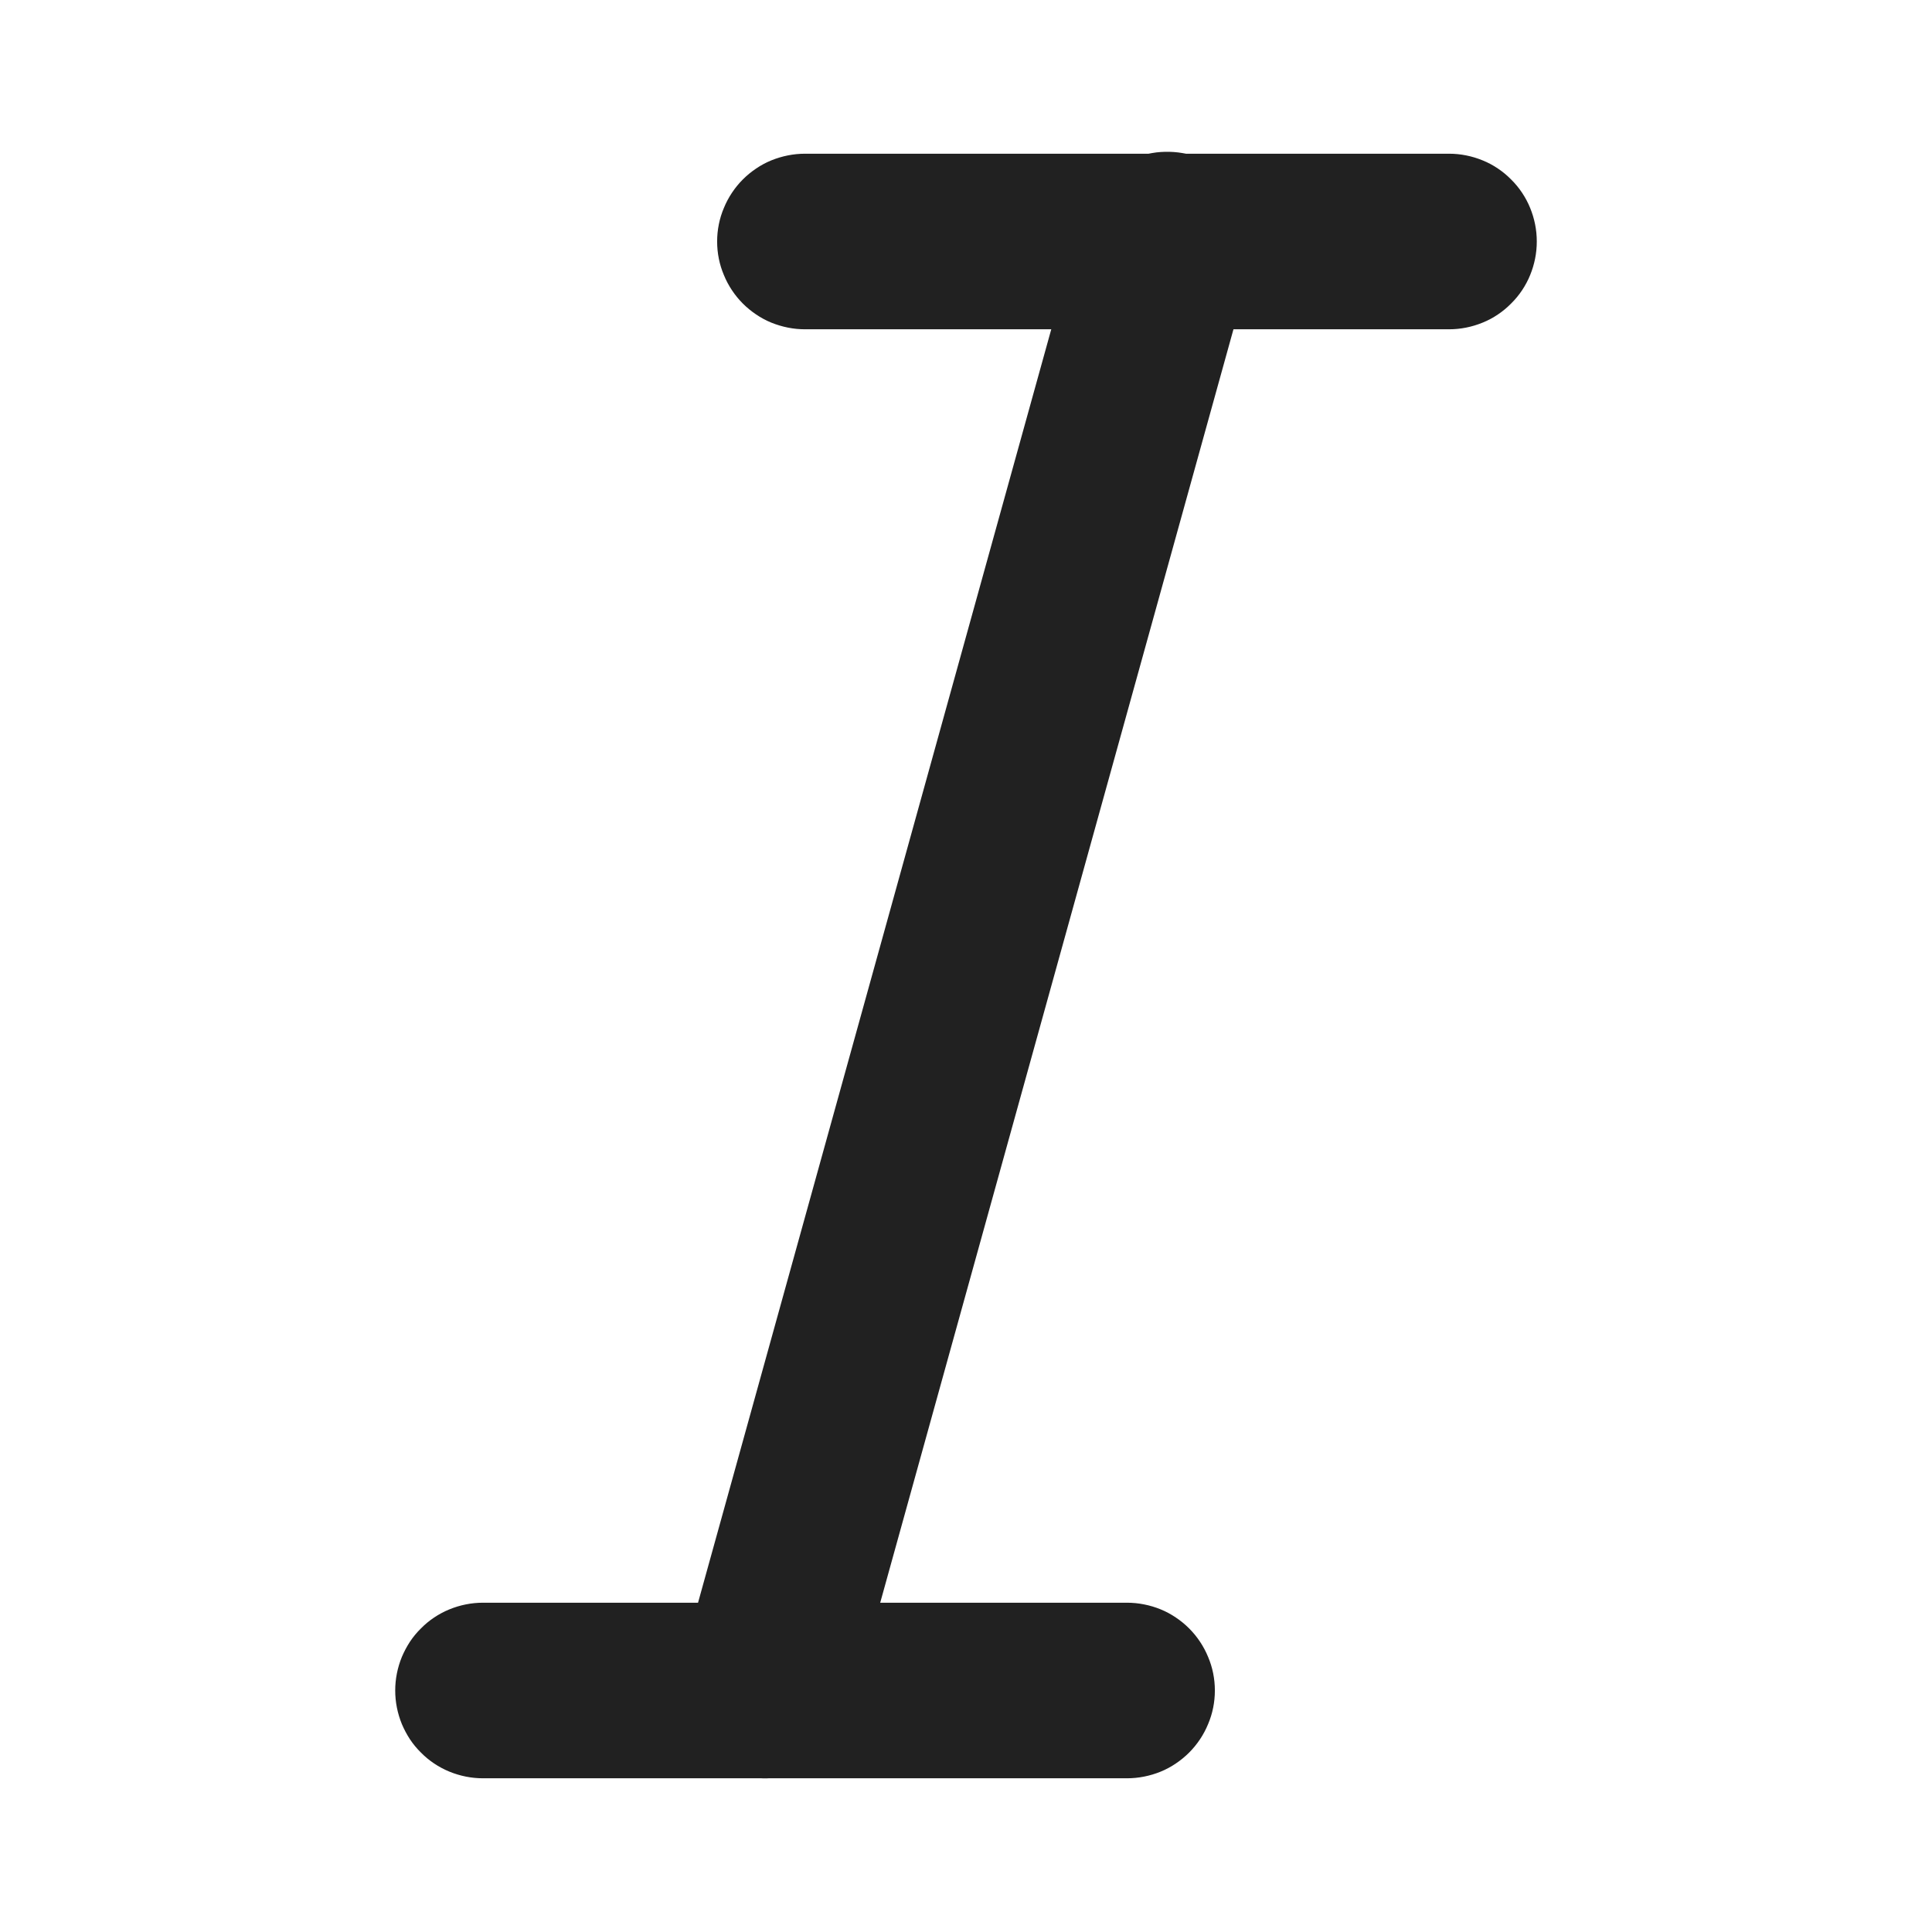 <svg xmlns="http://www.w3.org/2000/svg" xmlns:xlink="http://www.w3.org/1999/xlink" fill="none" version="1.1" width="16" height="16" viewBox="0 0 16 16"><defs><clipPath id="master_svg0_346_2624"><rect x="0" y="0" width="16" height="16" rx="0"/></clipPath></defs><g clip-path="url(#master_svg0_346_2624)"><g><path d="M12,2.727L6.667,2.727Q6.595,2.727,6.525,2.713Q6.455,2.699,6.388,2.672Q6.322,2.645,6.263,2.605Q6.203,2.565,6.152,2.514Q6.102,2.464,6.062,2.404Q6.022,2.344,5.995,2.278Q5.967,2.212,5.953,2.142Q5.939,2.072,5.939,2Q5.939,1.928,5.953,1.858Q5.967,1.788,5.995,1.722Q6.022,1.656,6.062,1.596Q6.102,1.536,6.152,1.486Q6.203,1.435,6.263,1.395Q6.322,1.355,6.388,1.328Q6.455,1.301,6.525,1.287Q6.595,1.273,6.667,1.273L12,1.273Q12.072,1.273,12.142,1.287Q12.212,1.301,12.278,1.328Q12.345,1.355,12.404,1.395Q12.464,1.435,12.514,1.486Q12.565,1.536,12.605,1.596Q12.645,1.656,12.672,1.722Q12.699,1.788,12.713,1.858Q12.727,1.928,12.727,2Q12.727,2.072,12.713,2.142Q12.699,2.212,12.672,2.278Q12.645,2.344,12.605,2.404Q12.565,2.464,12.514,2.514Q12.464,2.565,12.404,2.605Q12.345,2.645,12.278,2.672Q12.212,2.699,12.142,2.713Q12.072,2.727,12,2.727ZM12.725,2Q12.725,2.071,12.711,2.141Q12.697,2.211,12.67,2.277Q12.643,2.343,12.603,2.403Q12.563,2.462,12.513,2.513Q12.462,2.563,12.403,2.603Q12.343,2.642,12.278,2.67Q12.212,2.697,12.142,2.711Q12.071,2.725,12,2.725Q11.929,2.725,11.859,2.711Q11.789,2.697,11.723,2.67Q11.657,2.642,11.597,2.603Q11.538,2.563,11.487,2.513Q11.437,2.462,11.397,2.403Q11.358,2.343,11.33,2.277Q11.303,2.211,11.289,2.141Q11.275,2.071,11.275,2Q11.275,1.929,11.289,1.859Q11.303,1.789,11.33,1.723Q11.358,1.657,11.397,1.597Q11.437,1.538,11.487,1.487Q11.538,1.437,11.597,1.397Q11.657,1.358,11.723,1.33Q11.789,1.303,11.859,1.289Q11.929,1.275,12,1.275Q12.071,1.275,12.142,1.289Q12.212,1.303,12.278,1.33Q12.343,1.358,12.403,1.397Q12.462,1.437,12.513,1.487Q12.563,1.538,12.603,1.597Q12.643,1.657,12.67,1.723Q12.697,1.789,12.711,1.859Q12.725,1.929,12.725,2ZM7.392,2Q7.392,2.071,7.378,2.141Q7.364,2.211,7.337,2.277Q7.309,2.343,7.27,2.403Q7.23,2.462,7.179,2.513Q7.129,2.563,7.07,2.603Q7.01,2.642,6.944,2.67Q6.878,2.697,6.808,2.711Q6.738,2.725,6.667,2.725Q6.595,2.725,6.525,2.711Q6.455,2.697,6.389,2.67Q6.323,2.642,6.264,2.603Q6.205,2.563,6.154,2.513Q6.104,2.462,6.064,2.403Q6.024,2.343,5.997,2.277Q5.97,2.211,5.956,2.141Q5.942,2.071,5.942,2Q5.942,1.929,5.956,1.859Q5.97,1.789,5.997,1.723Q6.024,1.657,6.064,1.597Q6.104,1.538,6.154,1.487Q6.205,1.437,6.264,1.397Q6.323,1.358,6.389,1.33Q6.455,1.303,6.525,1.289Q6.595,1.275,6.667,1.275Q6.738,1.275,6.808,1.289Q6.878,1.303,6.944,1.33Q7.01,1.358,7.07,1.397Q7.129,1.437,7.179,1.487Q7.23,1.538,7.27,1.597Q7.309,1.657,7.337,1.723Q7.364,1.789,7.378,1.859Q7.392,1.929,7.392,2Z" fill="#212121" fill-opacity="1"/></g><g><path d="M9.333,14.727L4,14.727Q3.928,14.727,3.858,14.713Q3.788,14.699,3.722,14.672Q3.656,14.645,3.596,14.605Q3.536,14.565,3.486,14.514Q3.435,14.464,3.395,14.404Q3.356,14.344,3.328,14.278Q3.301,14.212,3.287,14.142Q3.273,14.072,3.273,14Q3.273,13.928,3.287,13.858Q3.301,13.788,3.328,13.722Q3.356,13.656,3.395,13.596Q3.435,13.536,3.486,13.486Q3.536,13.435,3.596,13.395Q3.656,13.355,3.722,13.328Q3.788,13.301,3.858,13.287Q3.928,13.273,4,13.273L9.333,13.273Q9.405,13.273,9.475,13.287Q9.546,13.301,9.612,13.328Q9.678,13.355,9.737,13.395Q9.797,13.435,9.848,13.486Q9.898,13.536,9.938,13.596Q9.978,13.656,10.005,13.722Q10.033,13.788,10.047,13.858Q10.061,13.928,10.061,14Q10.061,14.072,10.047,14.142Q10.033,14.212,10.005,14.278Q9.978,14.344,9.938,14.404Q9.898,14.464,9.848,14.514Q9.797,14.565,9.737,14.605Q9.678,14.645,9.612,14.672Q9.546,14.699,9.475,14.713Q9.405,14.727,9.333,14.727ZM10.058,14Q10.058,14.071,10.044,14.141Q10.031,14.211,10.003,14.277Q9.976,14.343,9.936,14.403Q9.897,14.462,9.846,14.513Q9.796,14.563,9.736,14.603Q9.677,14.642,9.611,14.67Q9.545,14.697,9.475,14.711Q9.405,14.725,9.333,14.725Q9.262,14.725,9.192,14.711Q9.122,14.697,9.056,14.67Q8.99,14.642,8.931,14.603Q8.871,14.563,8.821,14.513Q8.77,14.462,8.731,14.403Q8.691,14.343,8.664,14.277Q8.636,14.211,8.622,14.141Q8.608,14.071,8.608,14Q8.608,13.929,8.622,13.859Q8.636,13.789,8.664,13.723Q8.691,13.657,8.731,13.597Q8.77,13.538,8.821,13.487Q8.871,13.437,8.931,13.397Q8.99,13.358,9.056,13.33Q9.122,13.303,9.192,13.289Q9.262,13.275,9.333,13.275Q9.405,13.275,9.475,13.289Q9.545,13.303,9.611,13.33Q9.677,13.358,9.736,13.397Q9.796,13.437,9.846,13.487Q9.897,13.538,9.936,13.597Q9.976,13.657,10.003,13.723Q10.031,13.789,10.044,13.859Q10.058,13.929,10.058,14ZM4.725,14Q4.725,14.071,4.711,14.141Q4.697,14.211,4.67,14.277Q4.643,14.343,4.603,14.403Q4.563,14.462,4.513,14.513Q4.462,14.563,4.403,14.603Q4.344,14.642,4.278,14.67Q4.212,14.697,4.142,14.711Q4.071,14.725,4,14.725Q3.929,14.725,3.859,14.711Q3.789,14.697,3.723,14.67Q3.657,14.642,3.597,14.603Q3.538,14.563,3.487,14.513Q3.437,14.462,3.397,14.403Q3.358,14.343,3.33,14.277Q3.303,14.211,3.289,14.141Q3.275,14.071,3.275,14Q3.275,13.929,3.289,13.859Q3.303,13.789,3.33,13.723Q3.358,13.657,3.397,13.597Q3.437,13.538,3.487,13.487Q3.538,13.437,3.597,13.397Q3.657,13.358,3.723,13.33Q3.789,13.303,3.859,13.289Q3.929,13.275,4,13.275Q4.071,13.275,4.142,13.289Q4.212,13.303,4.278,13.33Q4.344,13.358,4.403,13.397Q4.462,13.437,4.513,13.487Q4.563,13.538,4.603,13.597Q4.643,13.657,4.67,13.723Q4.697,13.789,4.711,13.859Q4.725,13.929,4.725,14Z" fill="#212121" fill-opacity="1"/></g><g><path d="M5.633,13.806L8.966,1.79Q8.985,1.721,9.017,1.657Q9.049,1.593,9.094,1.536Q9.138,1.48,9.192,1.433Q9.246,1.386,9.309,1.351Q9.371,1.316,9.439,1.293Q9.507,1.271,9.578,1.262Q9.649,1.254,9.721,1.259Q9.792,1.264,9.861,1.283Q9.93,1.302,9.994,1.335Q10.058,1.367,10.114,1.411Q10.171,1.455,10.218,1.509Q10.264,1.564,10.3,1.626Q10.335,1.688,10.357,1.756Q10.38,1.824,10.389,1.896Q10.397,1.967,10.392,2.038Q10.387,2.11,10.367,2.179L7.034,14.194Q7.015,14.263,6.983,14.327Q6.95,14.391,6.906,14.448Q6.862,14.504,6.808,14.551Q6.754,14.598,6.691,14.633Q6.629,14.668,6.561,14.691Q6.493,14.713,6.422,14.722Q6.351,14.731,6.279,14.725Q6.208,14.72,6.139,14.701Q6.07,14.682,6.006,14.649Q5.942,14.617,5.886,14.573Q5.829,14.529,5.782,14.475Q5.736,14.42,5.7,14.358Q5.665,14.296,5.643,14.228Q5.62,14.16,5.611,14.089Q5.603,14.017,5.608,13.946Q5.613,13.875,5.633,13.806ZM7.058,14Q7.058,14.071,7.044,14.141Q7.03,14.211,7.003,14.277Q6.976,14.343,6.936,14.403Q6.896,14.462,6.846,14.513Q6.795,14.563,6.736,14.603Q6.677,14.643,6.611,14.67Q6.545,14.697,6.475,14.711Q6.405,14.725,6.333,14.725Q6.262,14.725,6.192,14.711Q6.122,14.697,6.056,14.67Q5.99,14.643,5.931,14.603Q5.871,14.563,5.821,14.513Q5.77,14.462,5.73,14.403Q5.691,14.343,5.663,14.277Q5.636,14.211,5.622,14.141Q5.608,14.071,5.608,14Q5.608,13.929,5.622,13.859Q5.636,13.789,5.663,13.723Q5.691,13.657,5.73,13.597Q5.77,13.538,5.821,13.487Q5.871,13.437,5.931,13.397Q5.99,13.358,6.056,13.33Q6.122,13.303,6.192,13.289Q6.262,13.275,6.333,13.275Q6.405,13.275,6.475,13.289Q6.545,13.303,6.611,13.33Q6.677,13.358,6.736,13.397Q6.795,13.437,6.846,13.487Q6.896,13.538,6.936,13.597Q6.976,13.657,7.003,13.723Q7.03,13.789,7.044,13.859Q7.058,13.929,7.058,14ZM10.392,1.984Q10.392,2.056,10.378,2.126Q10.364,2.196,10.336,2.262Q10.309,2.328,10.269,2.387Q10.23,2.446,10.179,2.497Q10.129,2.547,10.069,2.587Q10.01,2.627,9.944,2.654Q9.878,2.681,9.808,2.695Q9.738,2.709,9.667,2.709Q9.595,2.709,9.525,2.695Q9.455,2.681,9.389,2.654Q9.323,2.627,9.264,2.587Q9.204,2.547,9.154,2.497Q9.104,2.446,9.064,2.387Q9.024,2.328,8.997,2.262Q8.97,2.196,8.956,2.126Q8.942,2.056,8.942,1.984Q8.942,1.913,8.956,1.843Q8.97,1.773,8.997,1.707Q9.024,1.641,9.064,1.581Q9.104,1.522,9.154,1.471Q9.204,1.421,9.264,1.381Q9.323,1.342,9.389,1.314Q9.455,1.287,9.525,1.273Q9.595,1.259,9.667,1.259Q9.738,1.259,9.808,1.273Q9.878,1.287,9.944,1.314Q10.01,1.342,10.069,1.381Q10.129,1.421,10.179,1.471Q10.23,1.522,10.269,1.581Q10.309,1.641,10.336,1.707Q10.364,1.773,10.378,1.843Q10.392,1.913,10.392,1.984Z" fill="#212121" fill-opacity="1"/></g></g></svg>